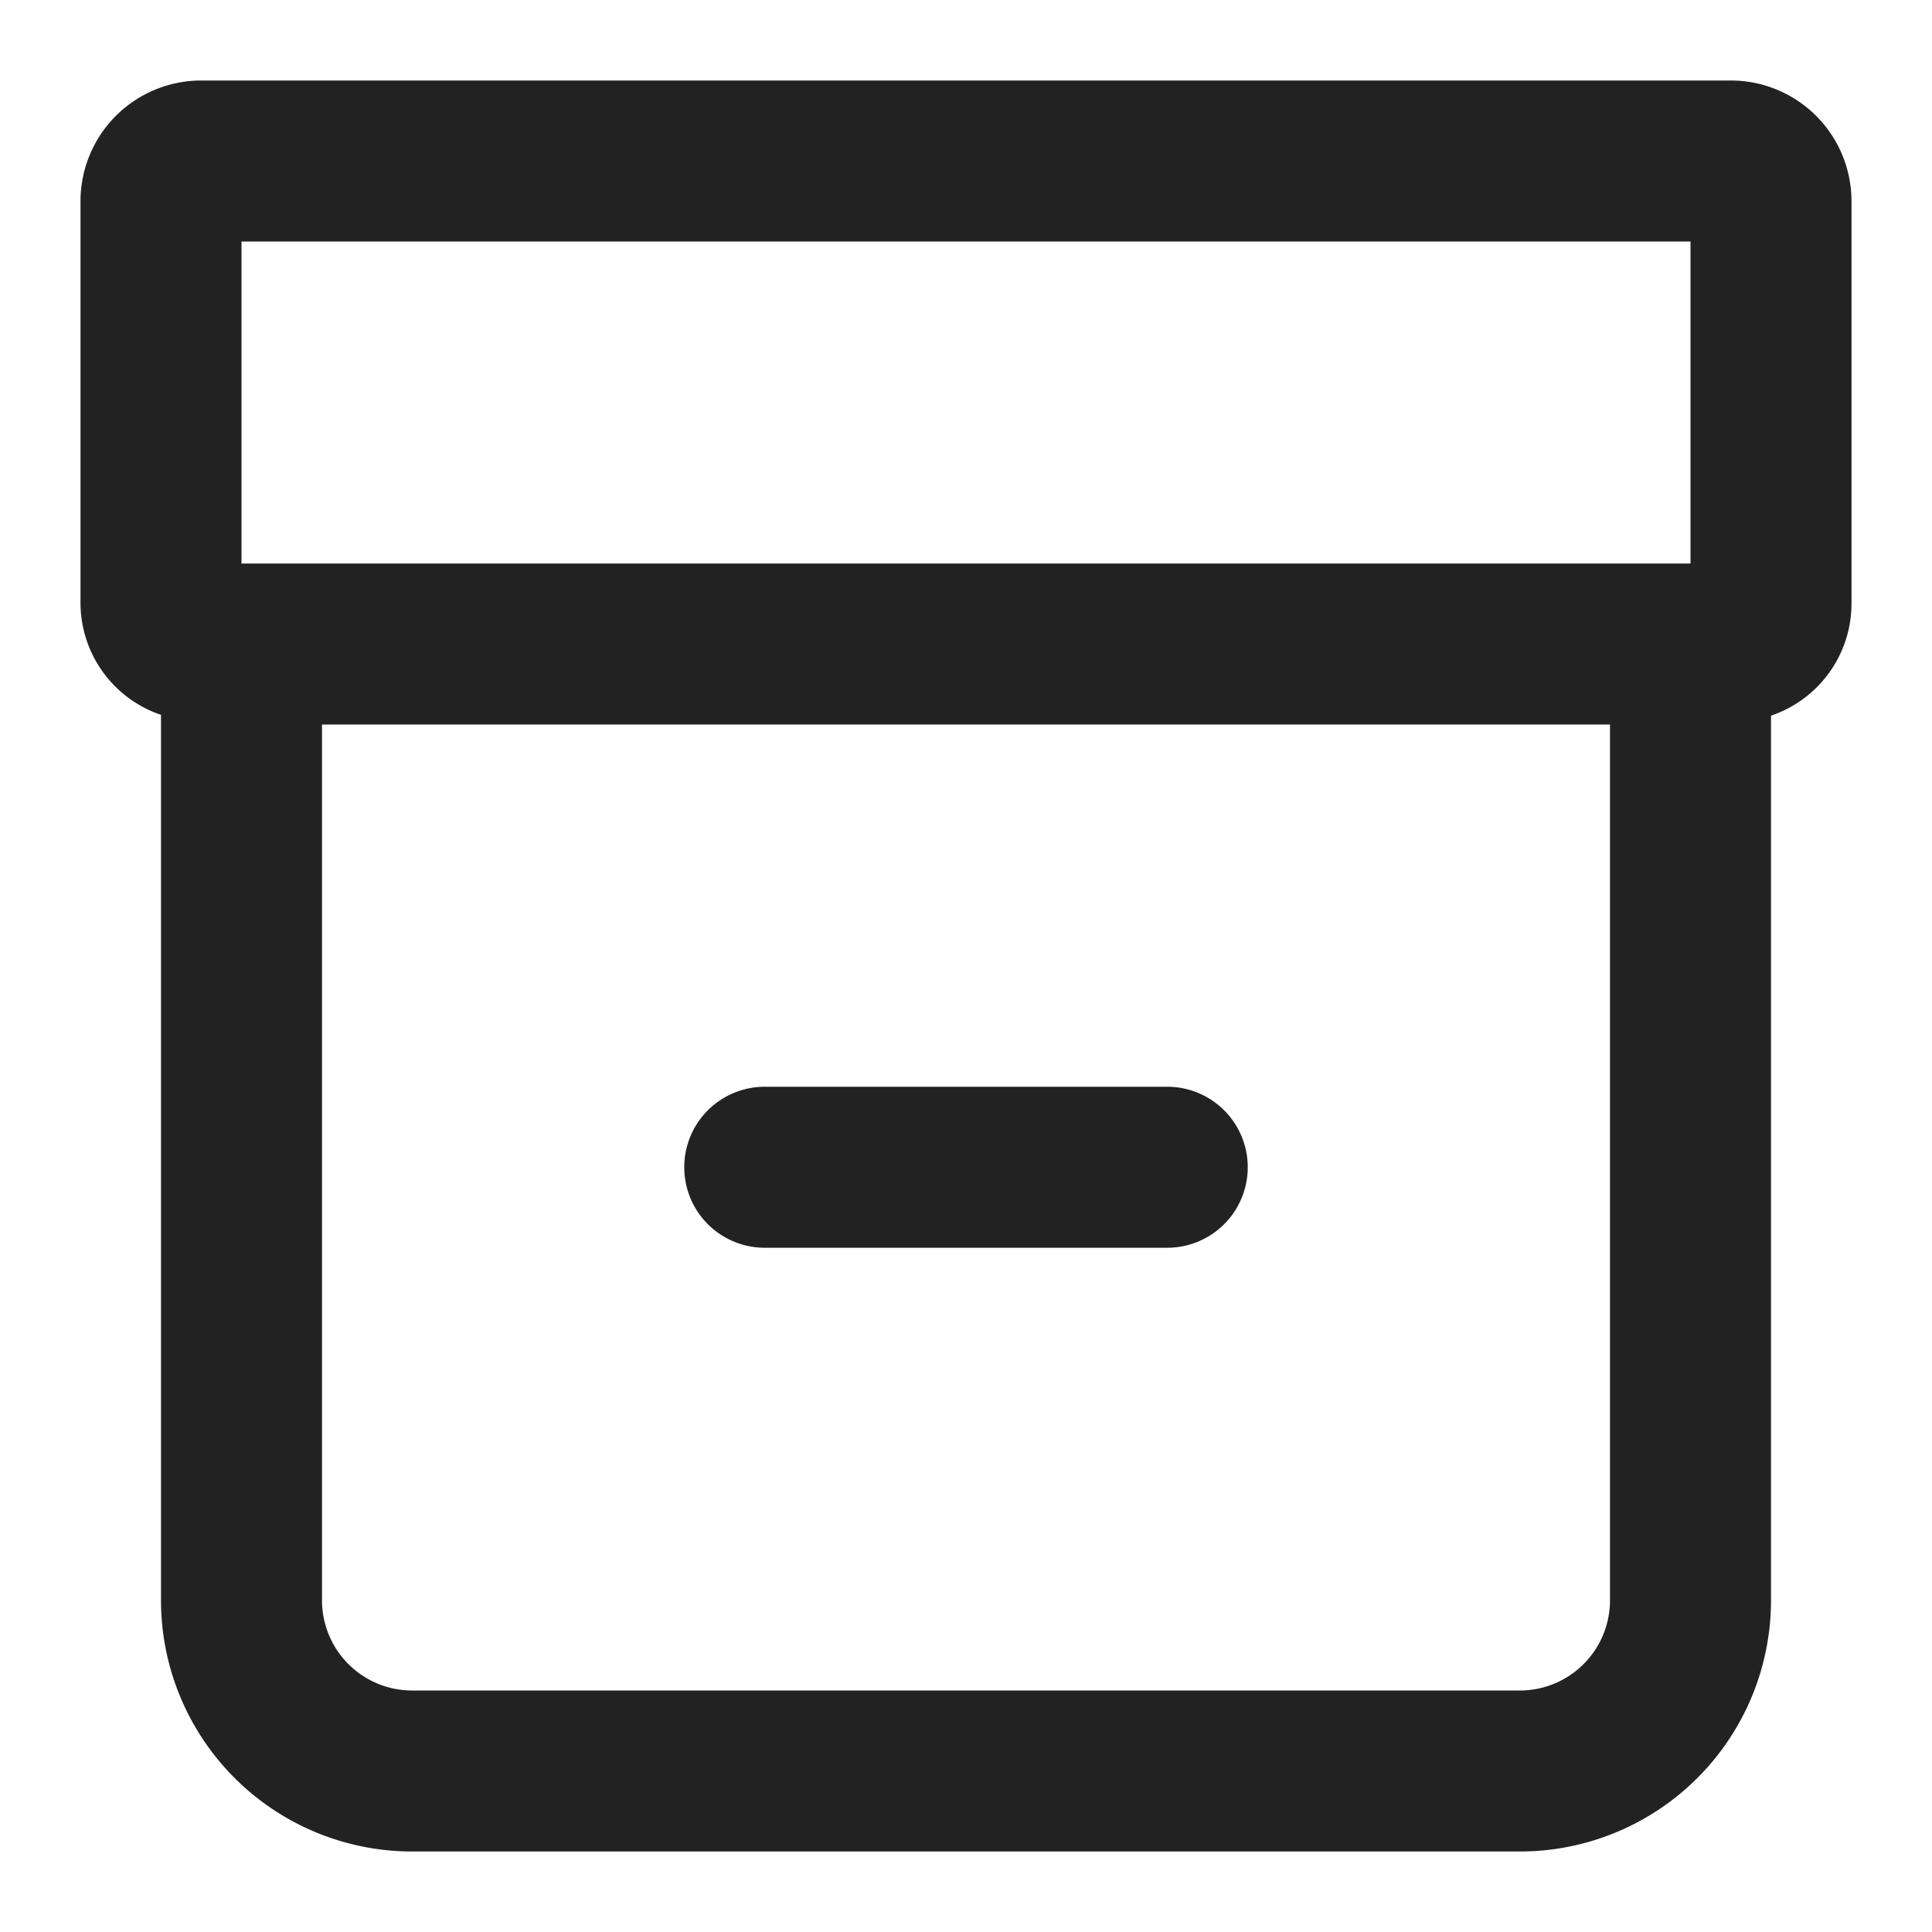 <svg xmlns="http://www.w3.org/2000/svg" viewBox="0 0 24 24"><defs><style>.cls-1{fill:#222;}.cls-2{fill:none;}</style></defs><g id="Layer_2" data-name="Layer 2"><g id="Heart"><path class="cls-1" d="M8.5,14.5a1,1,0,0,1,1-1h5a1,1,0,0,1,0,2h-5A1,1,0,0,1,8.5,14.5ZM23,2.5v5a1.47,1.47,0,0,1-1,1.39v11A3.12,3.12,0,0,1,18.88,23H5.12A3.12,3.12,0,0,1,2,19.88v-11A1.47,1.47,0,0,1,1,7.5v-5A1.5,1.5,0,0,1,2.5,1h19A1.5,1.5,0,0,1,23,2.5ZM20,9H4V19.88A1.12,1.12,0,0,0,5.12,21H18.88A1.12,1.12,0,0,0,20,19.88Zm1-6H3V7H21Z"/><rect class="cls-2" width="24" height="24"/></g></g></svg>
